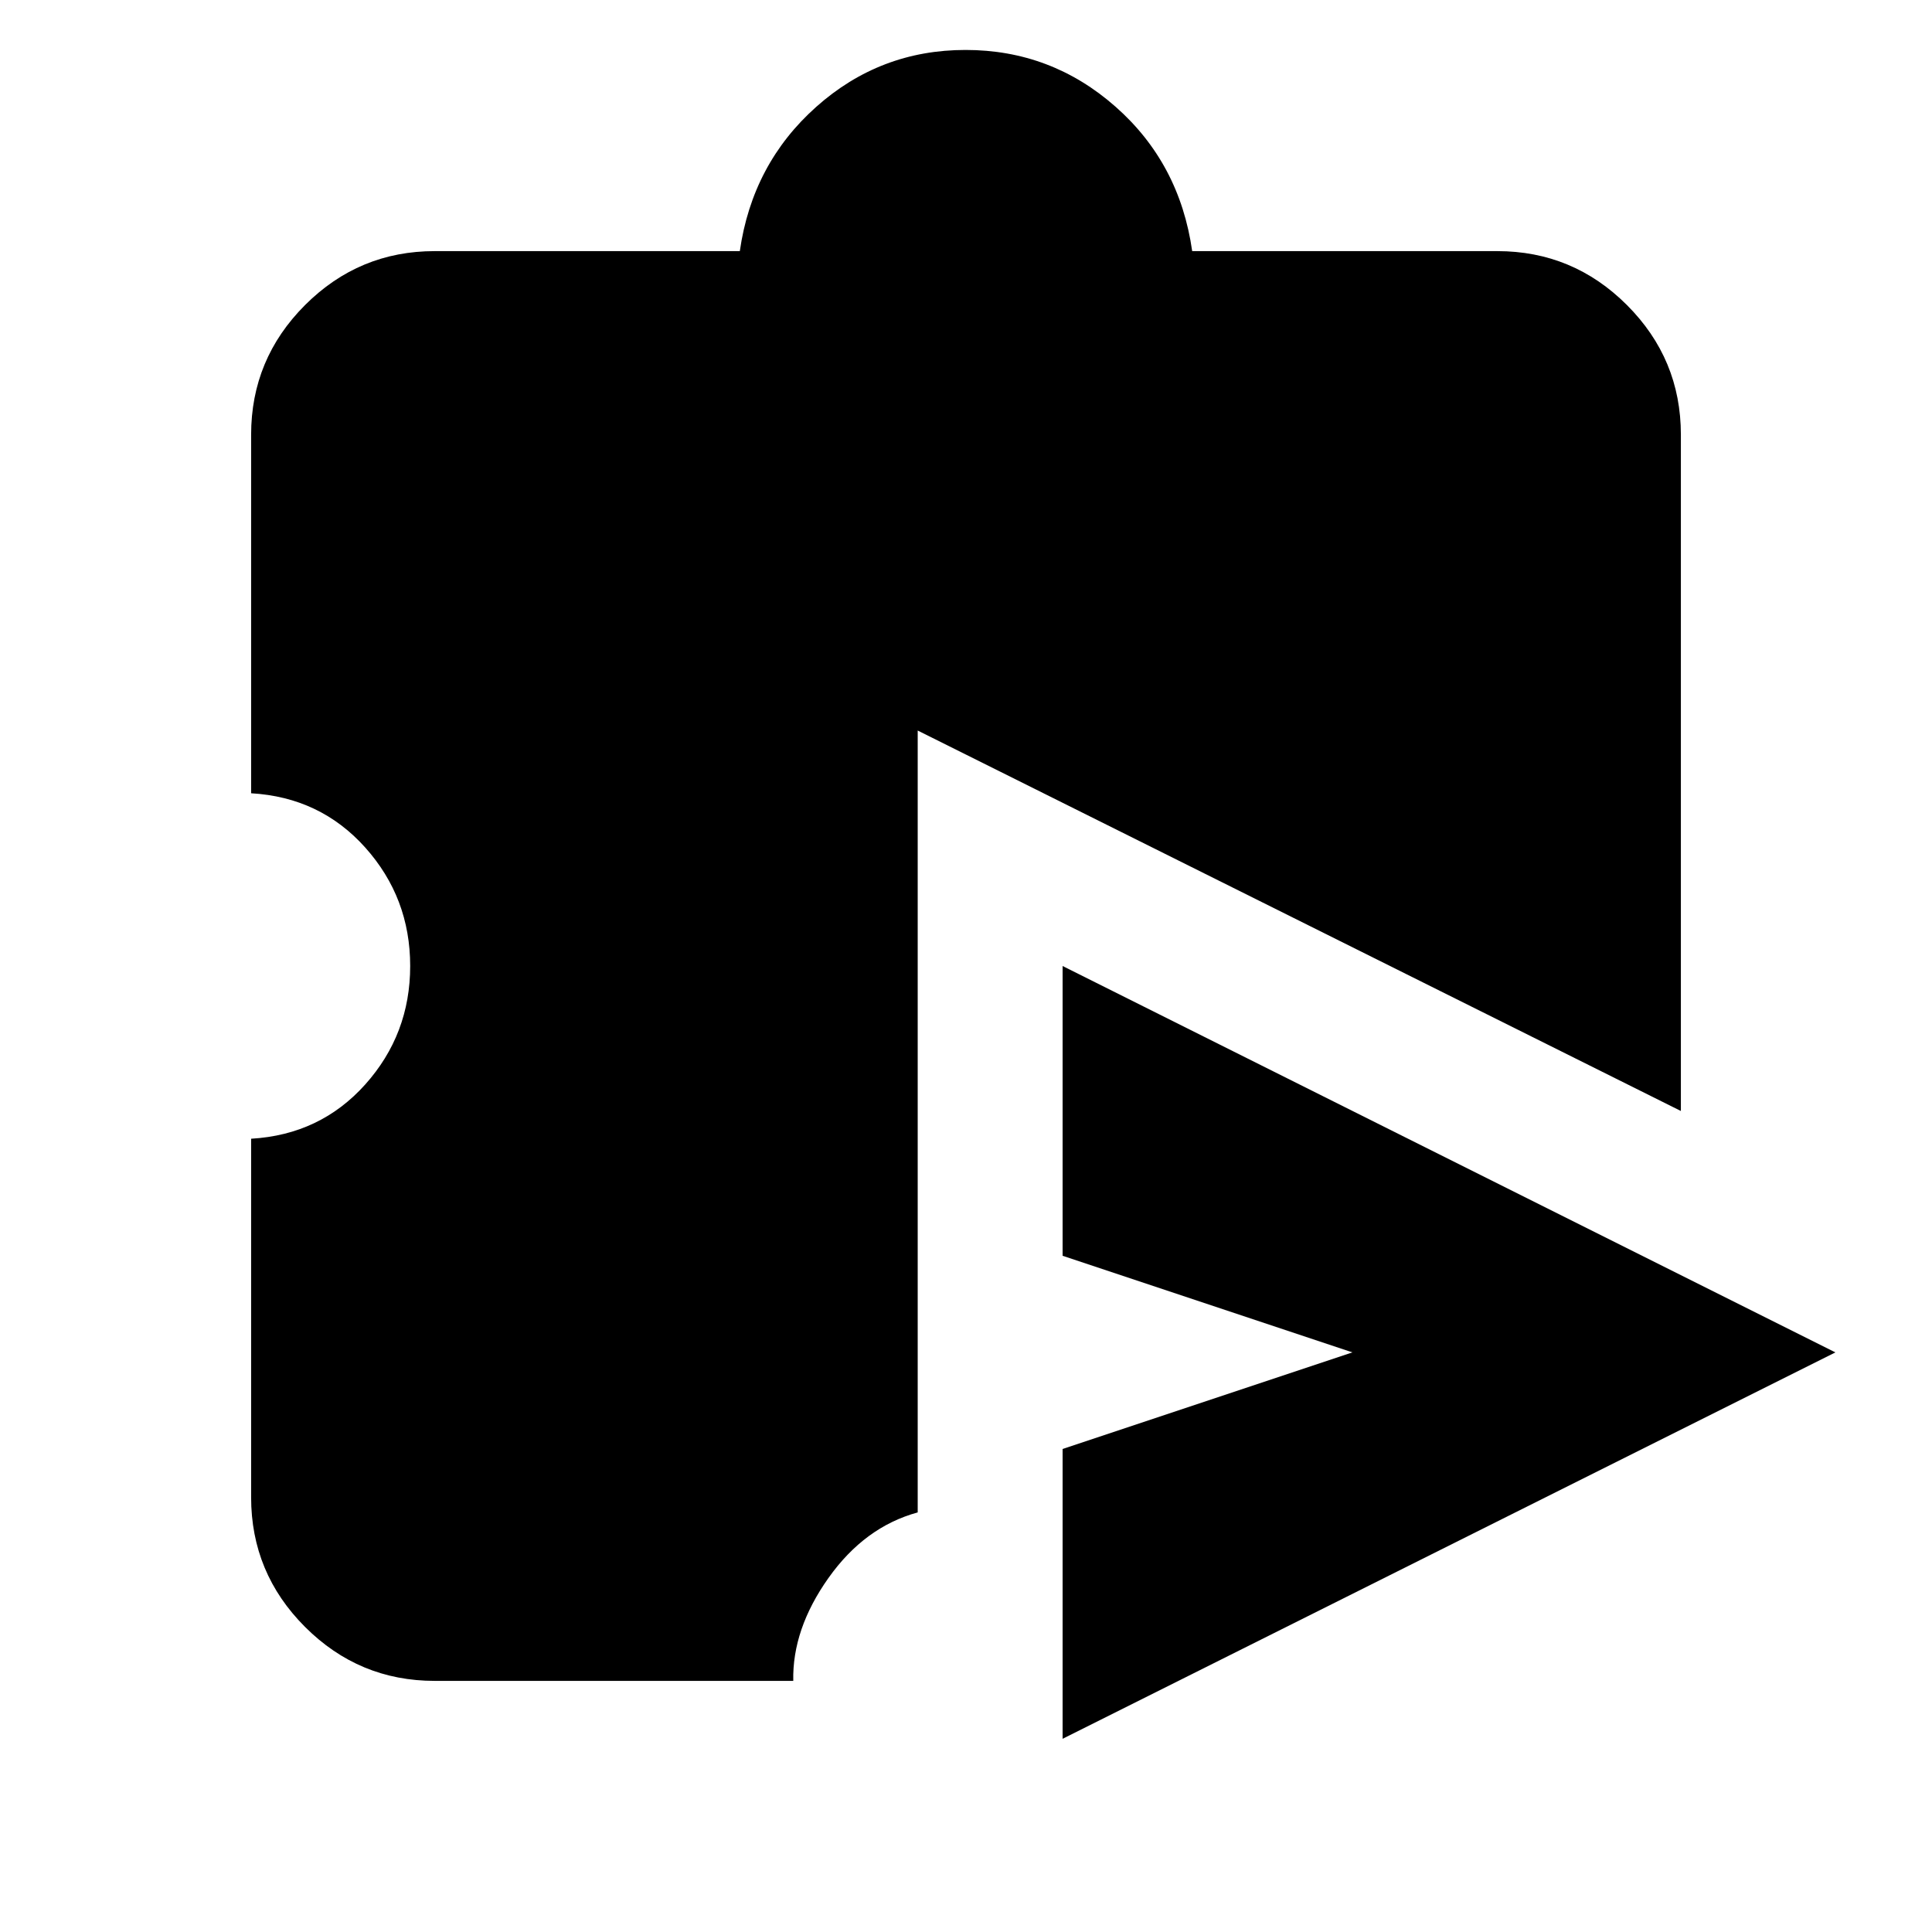 <svg xmlns="http://www.w3.org/2000/svg" height="20" viewBox="0 -960 960 960" width="20"><path d="M528-96v-144l144-48-144-48v-144l384 192L528-96Zm-312-28.78q-37.61 0-64.42-26.8-26.8-26.81-26.8-64.42v-178.17q34.35-2 56.7-26.96 22.34-24.96 22.34-58.87t-22.34-58.87q-22.35-24.96-56.7-26.96V-744q0-37.61 26.8-64.42 26.81-26.8 64.42-26.8h151.61q6.22-43.39 37.95-71.67 31.73-28.29 74.21-28.29 42.49 0 74.45 28.13 31.95 28.12 38.17 71.83H744q37.61 0 64.42 26.8 26.8 26.81 26.8 64.42v336.04L456-597v388.51q-26.35 7.19-44.37 32.62-18.02 25.44-17.46 51.09H216Z"/></svg>